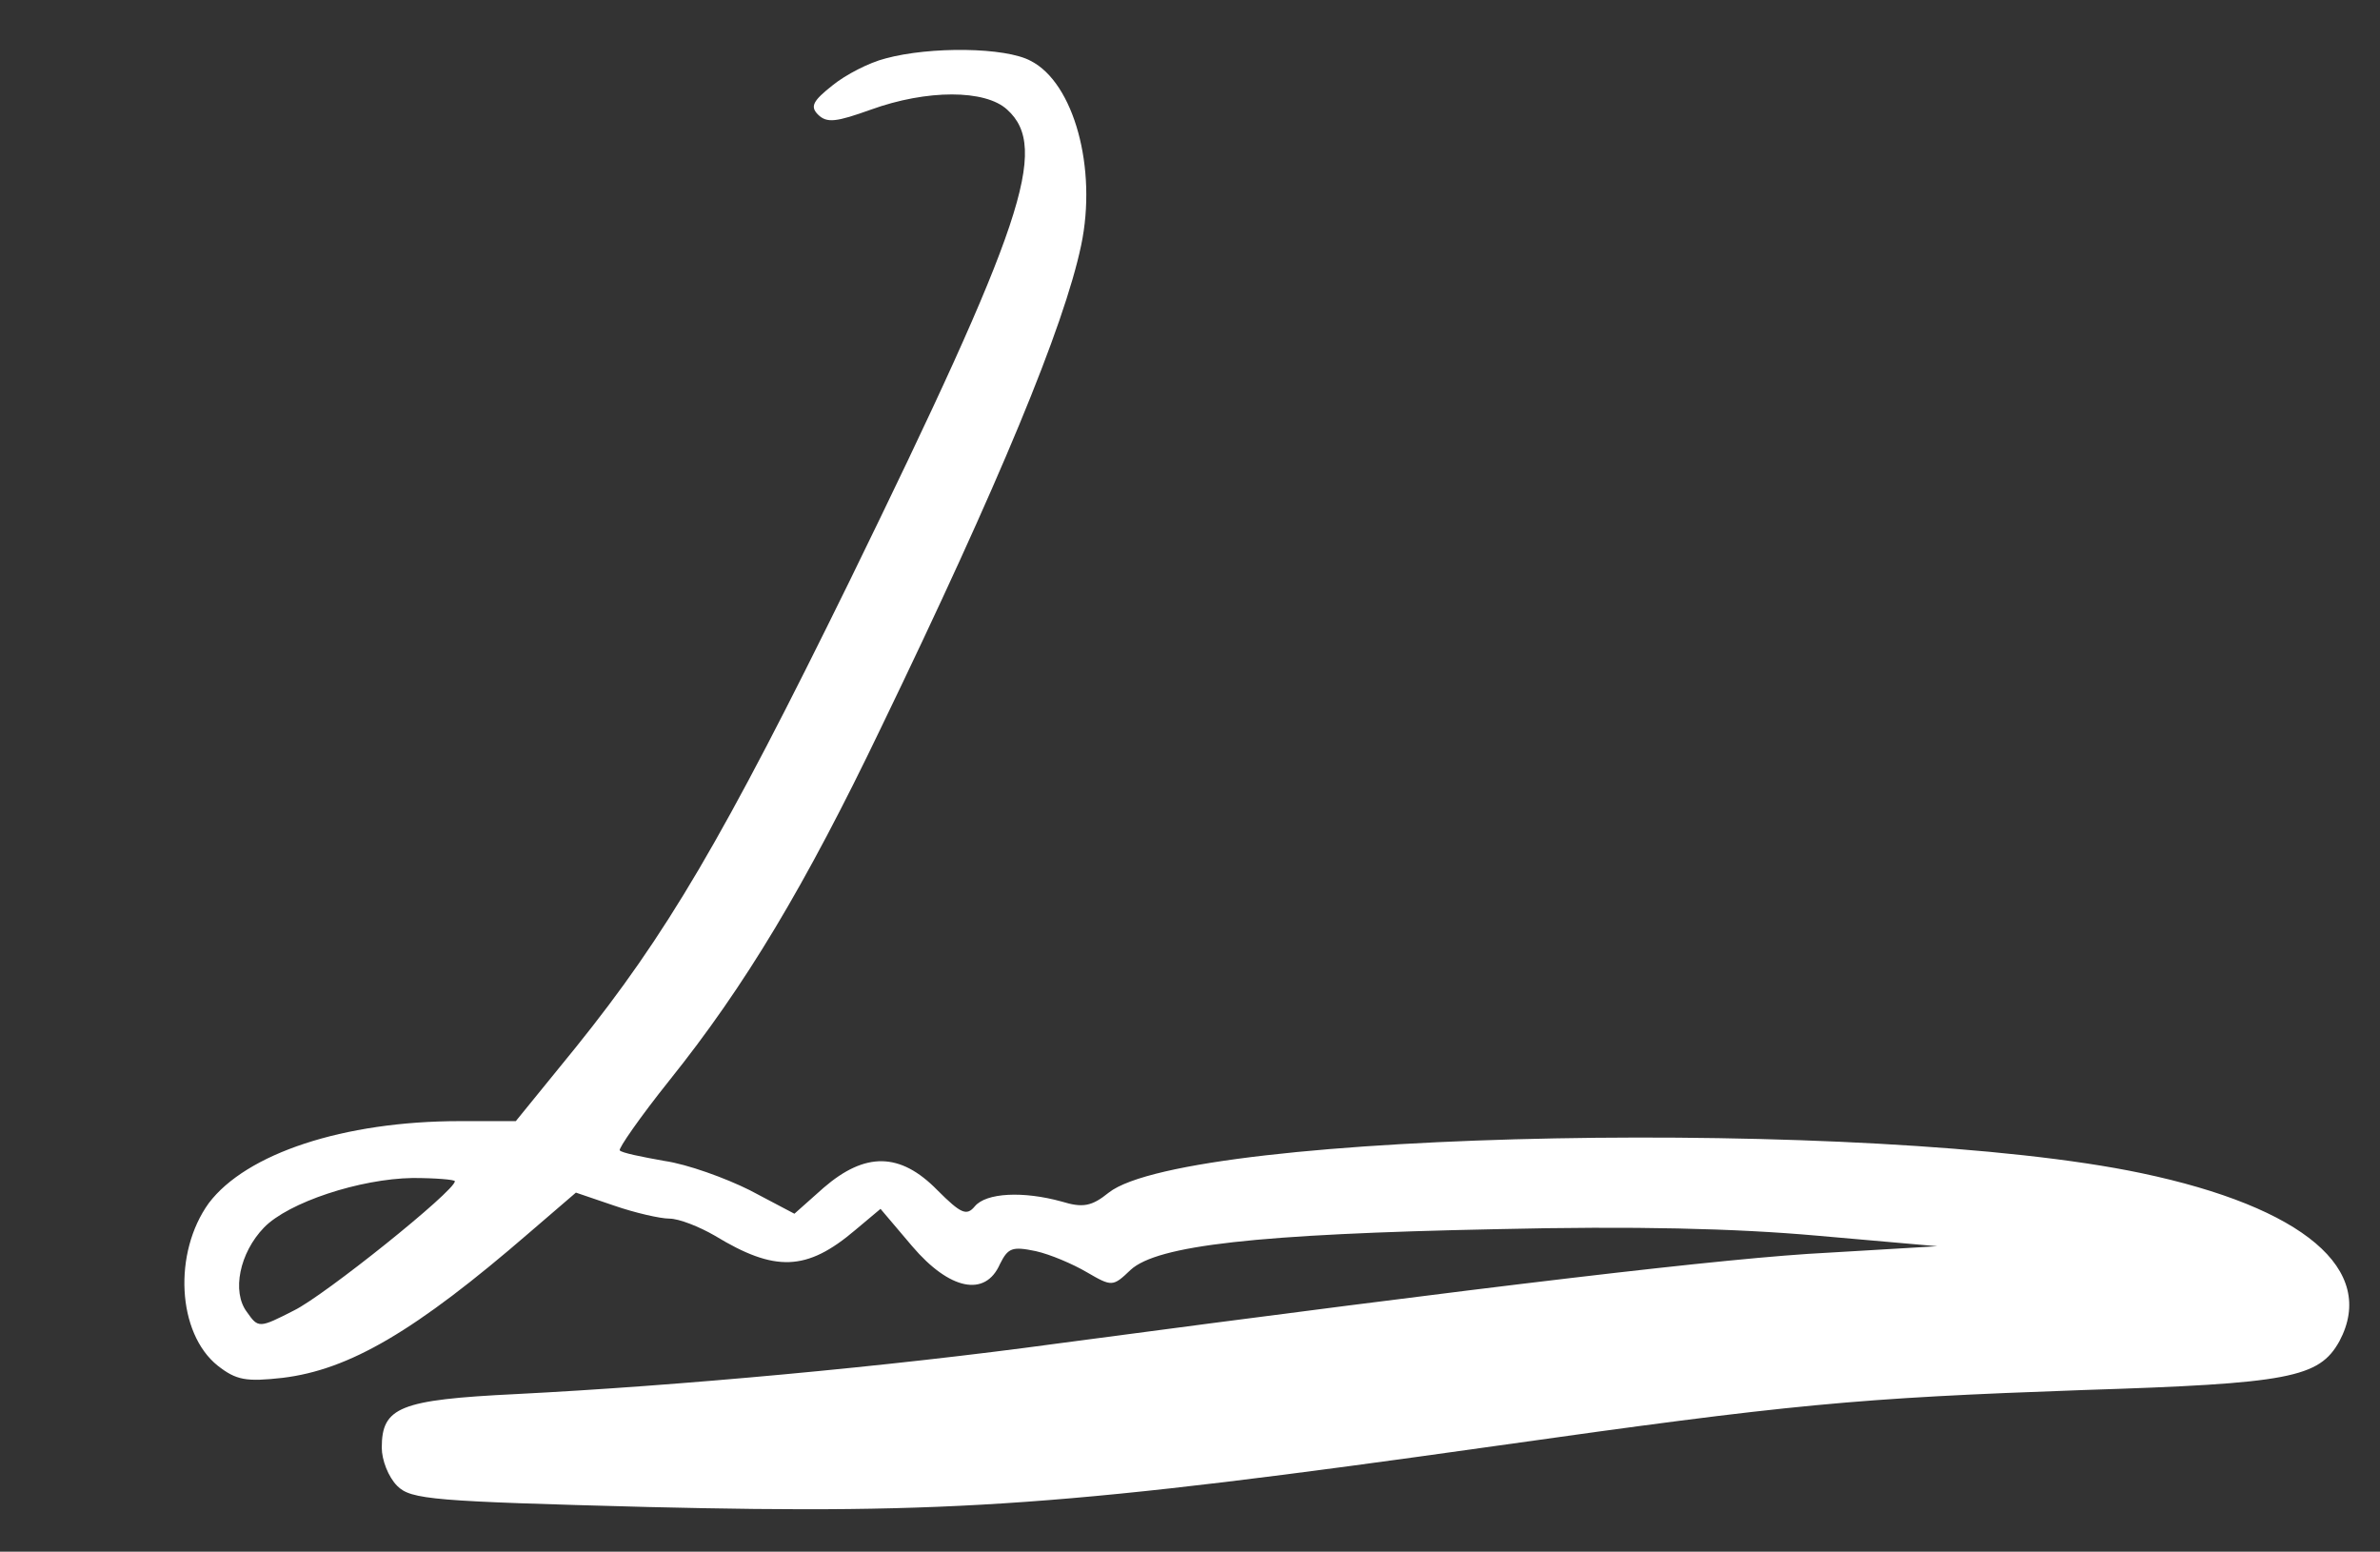 <?xml version="1.0" standalone="no"?>
<!DOCTYPE svg PUBLIC "-//W3C//DTD SVG 20010904//EN"
 "http://www.w3.org/TR/2001/REC-SVG-20010904/DTD/svg10.dtd">
<svg version="1.0" xmlns="http://www.w3.org/2000/svg"
 width="293pt" height="191pt" viewBox="0 0 293 191"
 preserveAspectRatio="xMidYMid meet">

<rect x="0" y="0" width="293" height="191" fill="#333333" stroke="none"/>

<g transform="translate(0,191) scale(0.1,-0.1)"
fill="#FFFFFF" stroke="none">
<path d="M1090 1838 c-20 -5 -49 -20 -65 -33 -24 -19 -28 -26 -18 -36 11 -11
23 -9 65 6 69 25 141 25 168 0 52 -47 20 -142 -194 -580 -156 -318 -226 -436
-337 -574 l-74 -91 -69 0 c-143 0 -263 -40 -309 -101 -44 -61 -39 -160 11
-200 23 -18 35 -20 80 -15 82 10 163 57 304 179 l57 49 47 -16 c26 -9 57 -16
68 -16 12 0 37 -10 56 -21 74 -45 113 -44 173 7 l31 26 39 -46 c46 -54 90 -63
108 -22 10 20 15 22 44 16 18 -4 46 -16 63 -26 31 -18 32 -18 54 3 33 30 154
44 450 50 170 4 294 1 395 -8 l148 -13 -135 -8 c-121 -6 -408 -40 -950 -112
-205 -28 -467 -52 -665 -62 -143 -7 -165 -16 -165 -66 0 -15 8 -36 19 -47 17
-17 44 -19 309 -26 375 -9 517 1 1042 75 368 52 444 59 725 69 253 8 290 15
315 60 47 88 -44 165 -244 207 -328 69 -1173 53 -1271 -24 -21 -17 -32 -19
-58 -11 -47 13 -93 11 -107 -6 -10 -12 -17 -9 -46 20 -46 47 -89 47 -140 3
l-36 -32 -55 29 c-30 15 -77 32 -105 36 -28 5 -53 10 -55 13 -2 2 25 41 61 86
93 116 167 239 261 435 145 300 225 493 246 593 20 95 -9 200 -62 227 -31 17
-124 18 -179 3z m-530 -1382 c0 -12 -161 -141 -198 -159 -43 -22 -44 -22 -58
-2 -19 25 -9 73 21 104 30 31 118 60 183 61 28 0 52 -2 52 -4z"/>
</g>
</svg>
